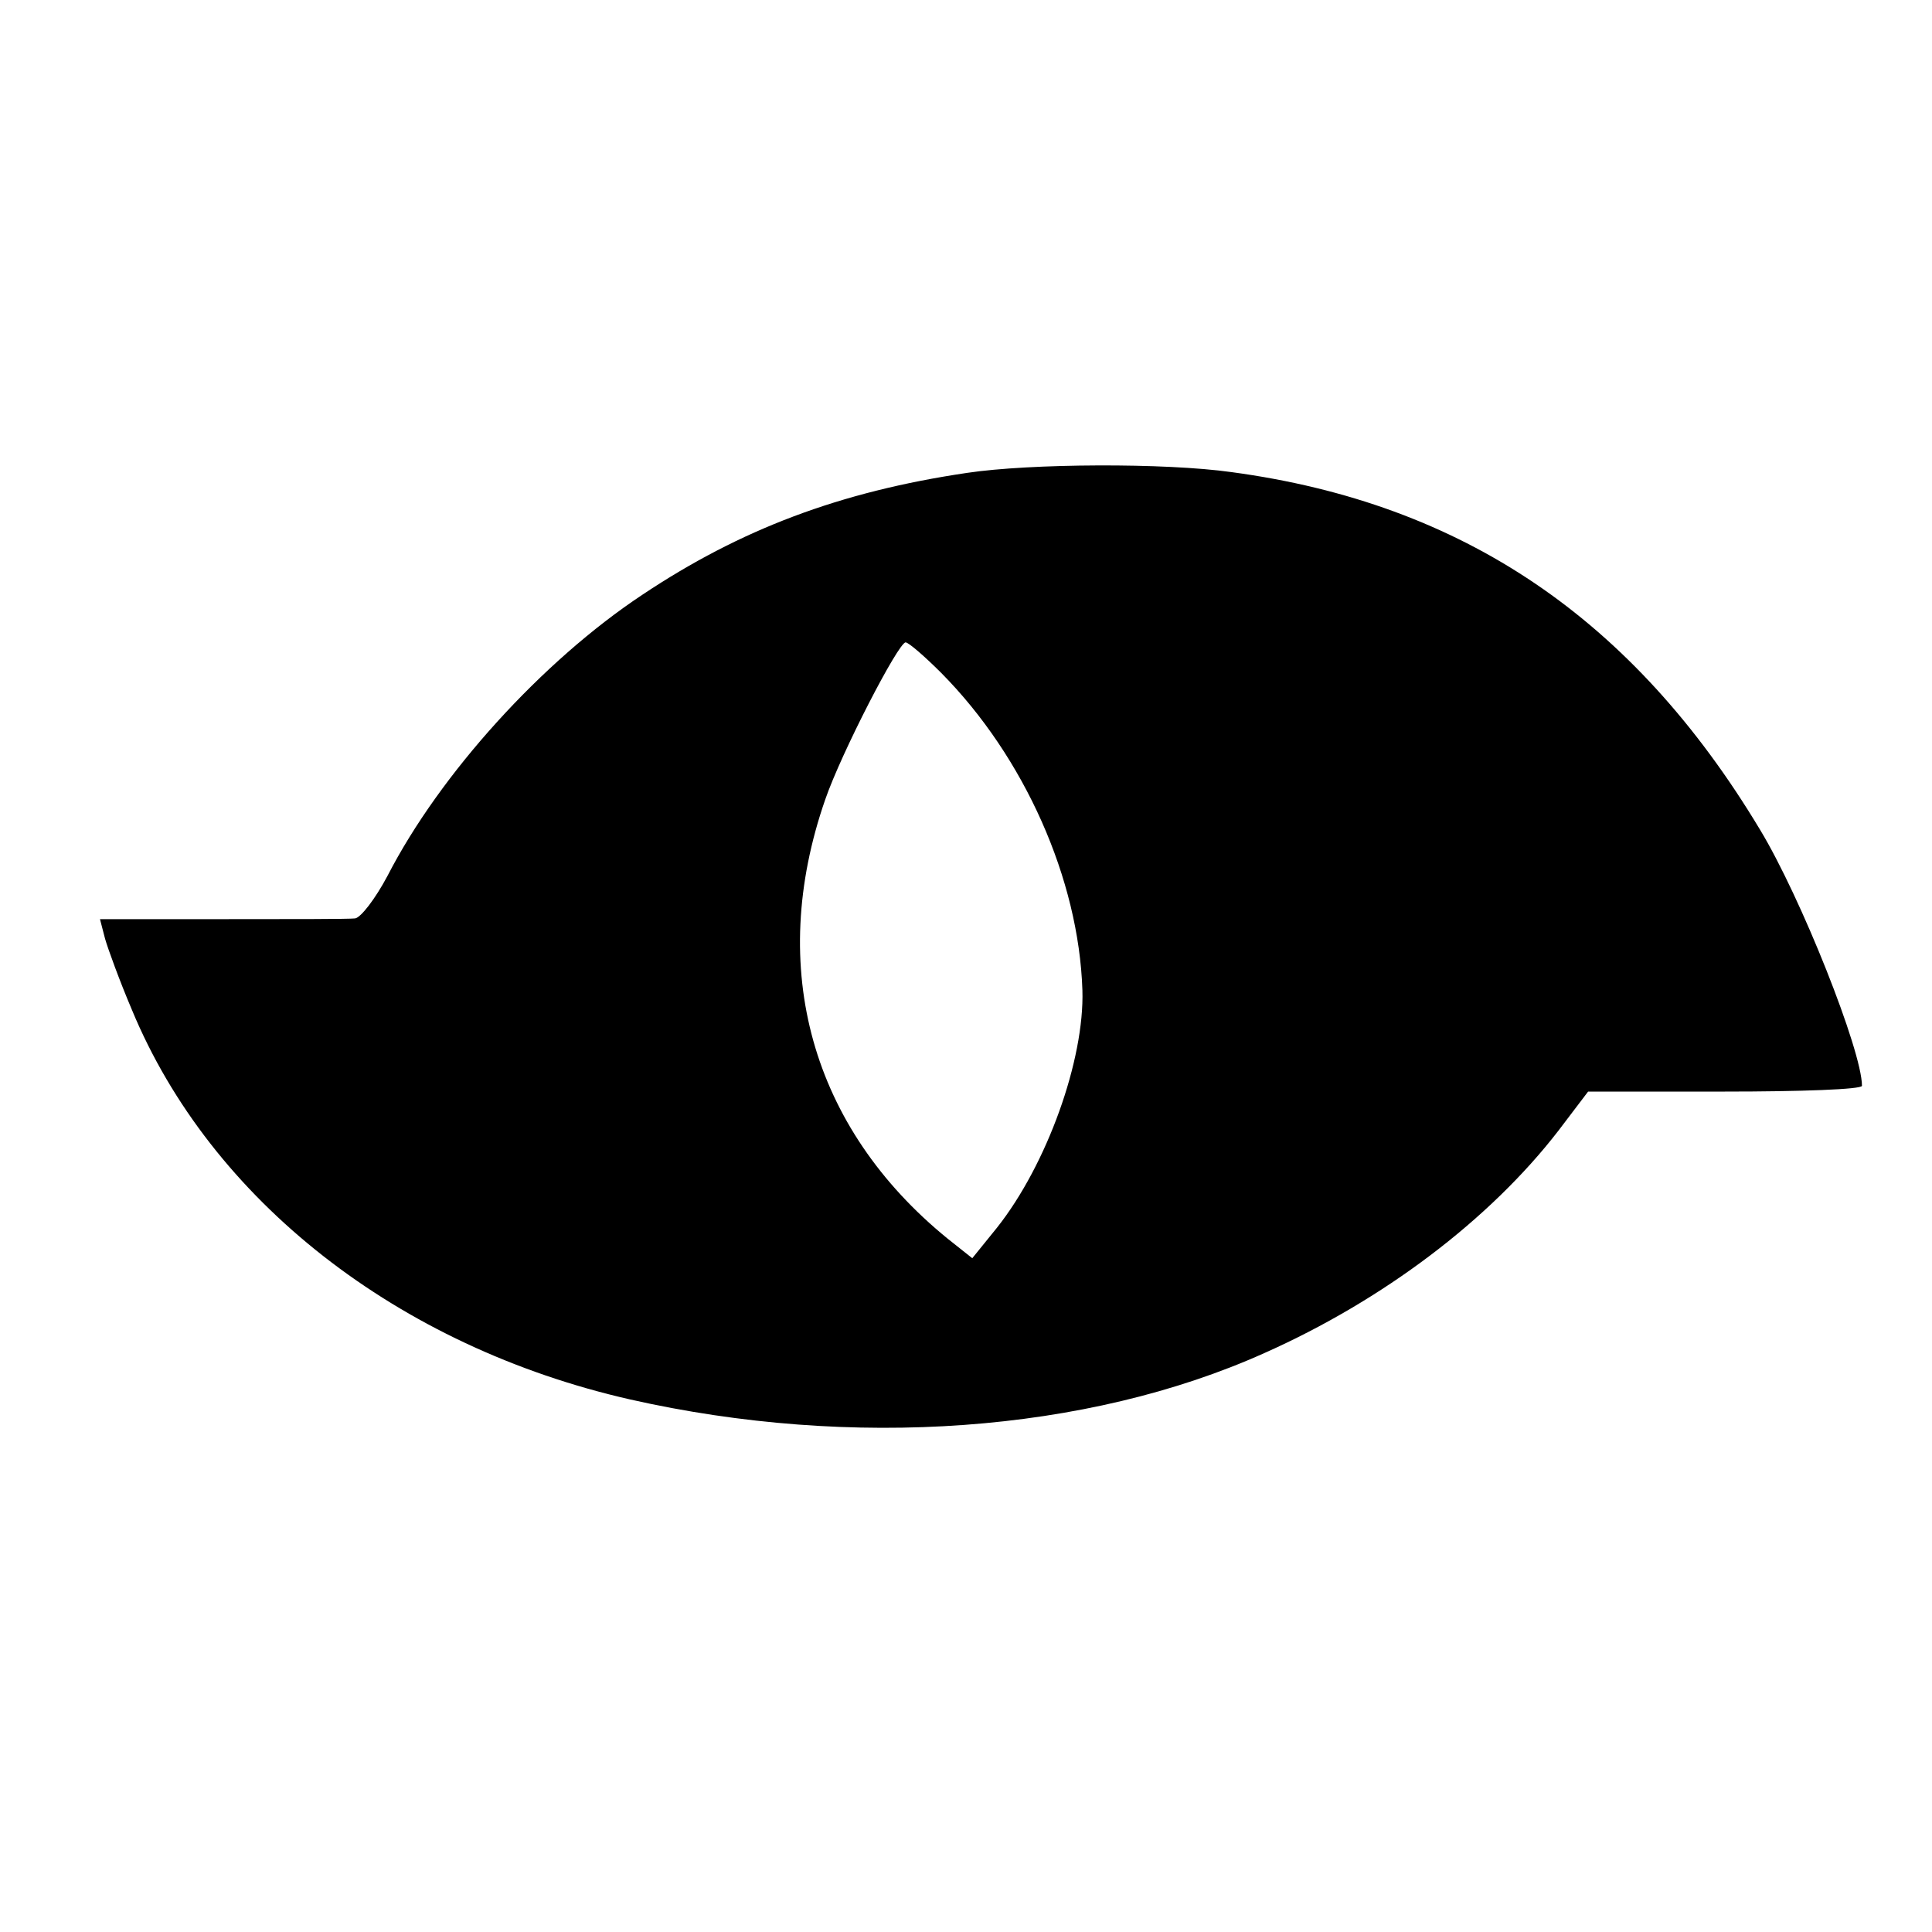 <?xml version="1.0" standalone="no"?>
<!DOCTYPE svg PUBLIC "-//W3C//DTD SVG 20010904//EN"
 "http://www.w3.org/TR/2001/REC-SVG-20010904/DTD/svg10.dtd">
<svg version="1.0" xmlns="http://www.w3.org/2000/svg"
 width="16pt" height="16pt" viewBox="0 0 16 16"
 preserveAspectRatio="xMidYMid meet">
<g transform="translate(0,16) scale(0.006,-0.006)"
fill="#000000" stroke="none">
<path d="M1335 2014 c-176 -26 -313 -78 -448 -168 -139 -92 -280 -248 -352
-388 -17 -32 -37 -58 -45 -59 -8 -1 -91 -1 -183 -1 l-169 0 7 -27 c4 -14 20
-58 37 -98 109 -263 367 -465 688 -538 306 -69 630 -46 875 64 164 73 311 184
406 307 l41 54 189 0 c104 0 189 3 189 8 0 48 -84 260 -141 354 -175 291 -410
450 -729 493 -92 13 -278 12 -365 -1z m-36 -276 c115 -116 190 -285 195 -438
3 -96 -49 -241 -118 -328 l-34 -42 -34 27 c-188 153 -250 373 -169 606 22 64
101 217 111 217 4 0 26 -19 49 -42z"/>
</g>
</svg>
